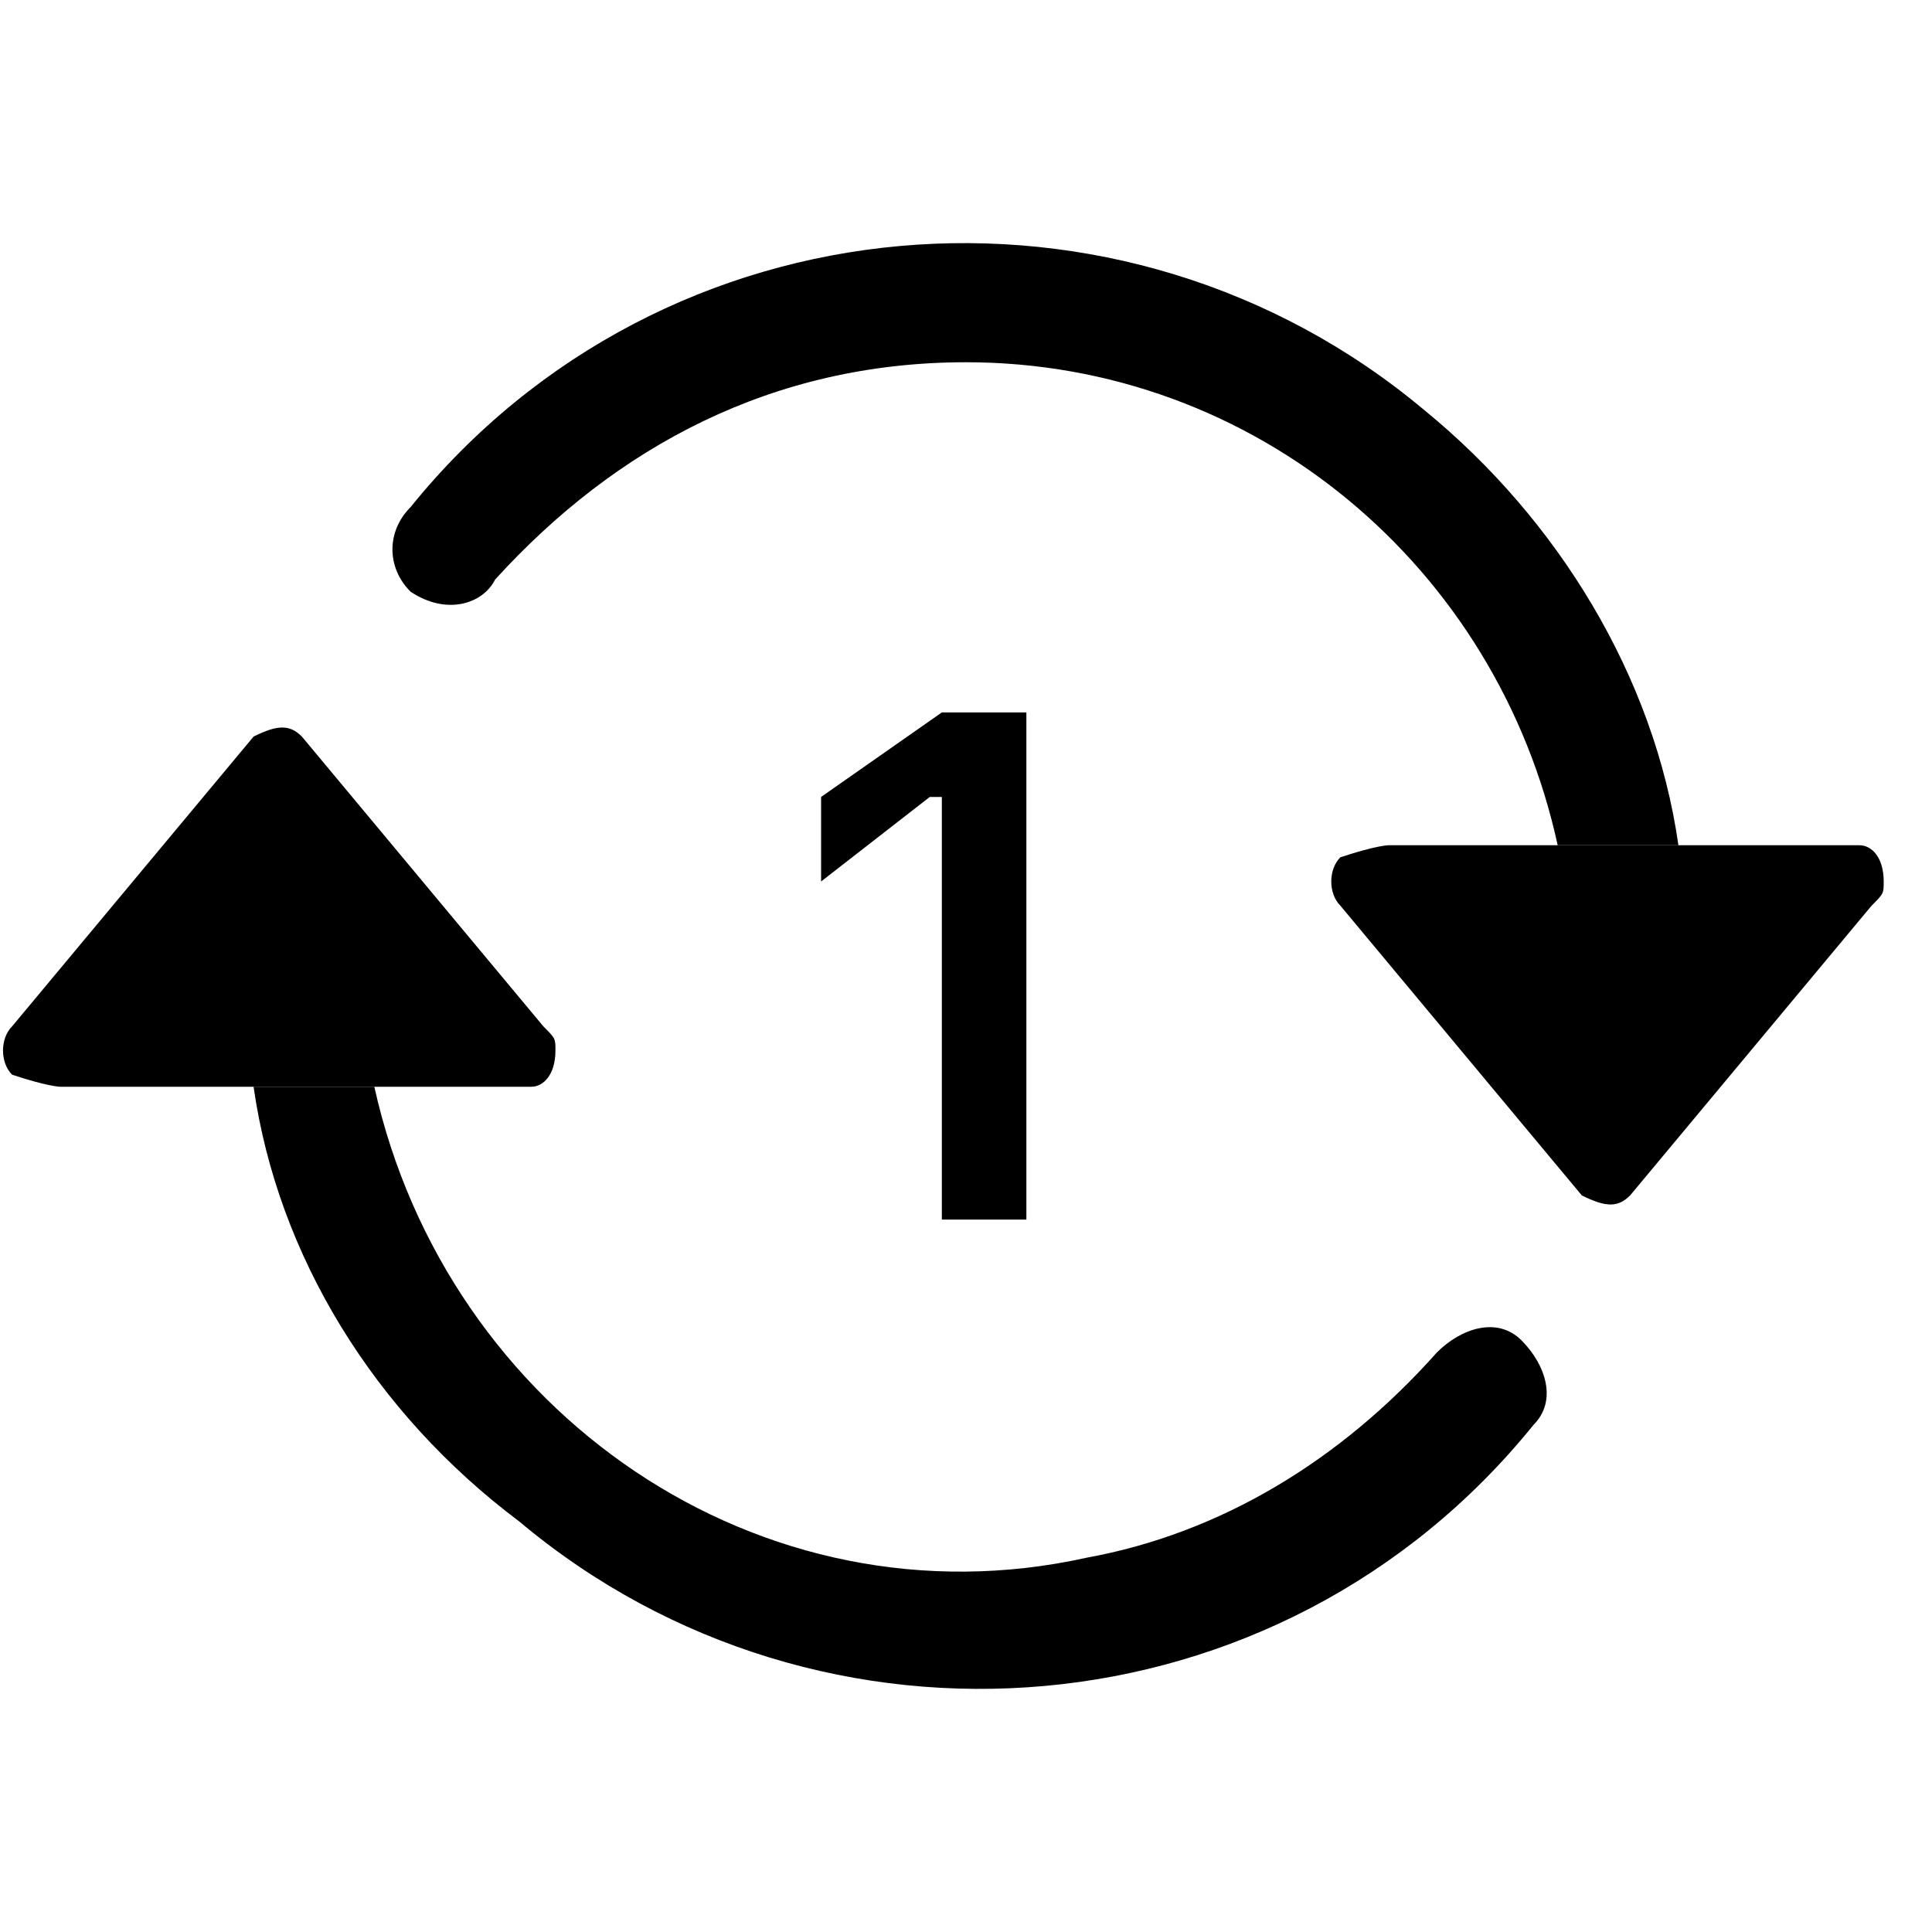 <svg xmlns="http://www.w3.org/2000/svg" width="16" height="16" fill="currentColor"
	 viewBox="0 0 16 16">
<path d="M11.5,7h3.9c0.1,0,0.2,0.1,0.2,0.3c0,0.1,0,0.1-0.1,0.2l-2,2.4c-0.1,0.1-0.2,0.1-0.4,0c0,0,0,0,0,0l-2-2.4
	c-0.1-0.1-0.1-0.3,0-0.4C11.4,7,11.5,7,11.5,7z M0.5,9h3.9c0.1,0,0.2-0.1,0.2-0.3c0-0.1,0-0.1-0.1-0.2l-2-2.4
	c-0.1-0.1-0.2-0.1-0.4,0c0,0,0,0,0,0l-2,2.4c-0.1,0.1-0.1,0.3,0,0.4C0.4,9,0.5,9,0.5,9z"/>
<path d="M8,3C6.4,3,5.1,3.7,4.1,4.8C4,5,3.7,5.1,3.4,4.9C3.2,4.7,3.2,4.4,3.4,4.2c0,0,0,0,0,0c2.1-2.6,5.9-2.9,8.4-0.8
	c1.1,0.9,1.9,2.2,2.1,3.6h-1C12.4,4.7,10.4,3,8,3z M3.1,9c0.6,2.7,3.2,4.5,5.9,3.9c1.1-0.2,2.1-0.8,2.9-1.7c0.2-0.2,0.5-0.3,0.7-0.1
	c0.2,0.2,0.3,0.5,0.1,0.7c0,0,0,0,0,0c-2.1,2.6-5.9,2.9-8.4,0.8C3.1,11.7,2.3,10.4,2.1,9H3.1z"/>
<polygon points="8.5,10.1 8.5,5.9 7.8,5.9 6.8,6.6 6.8,7.3 7.7,6.6 7.8,6.6 7.8,10.1 8.5,10.1 "/>
</svg>
